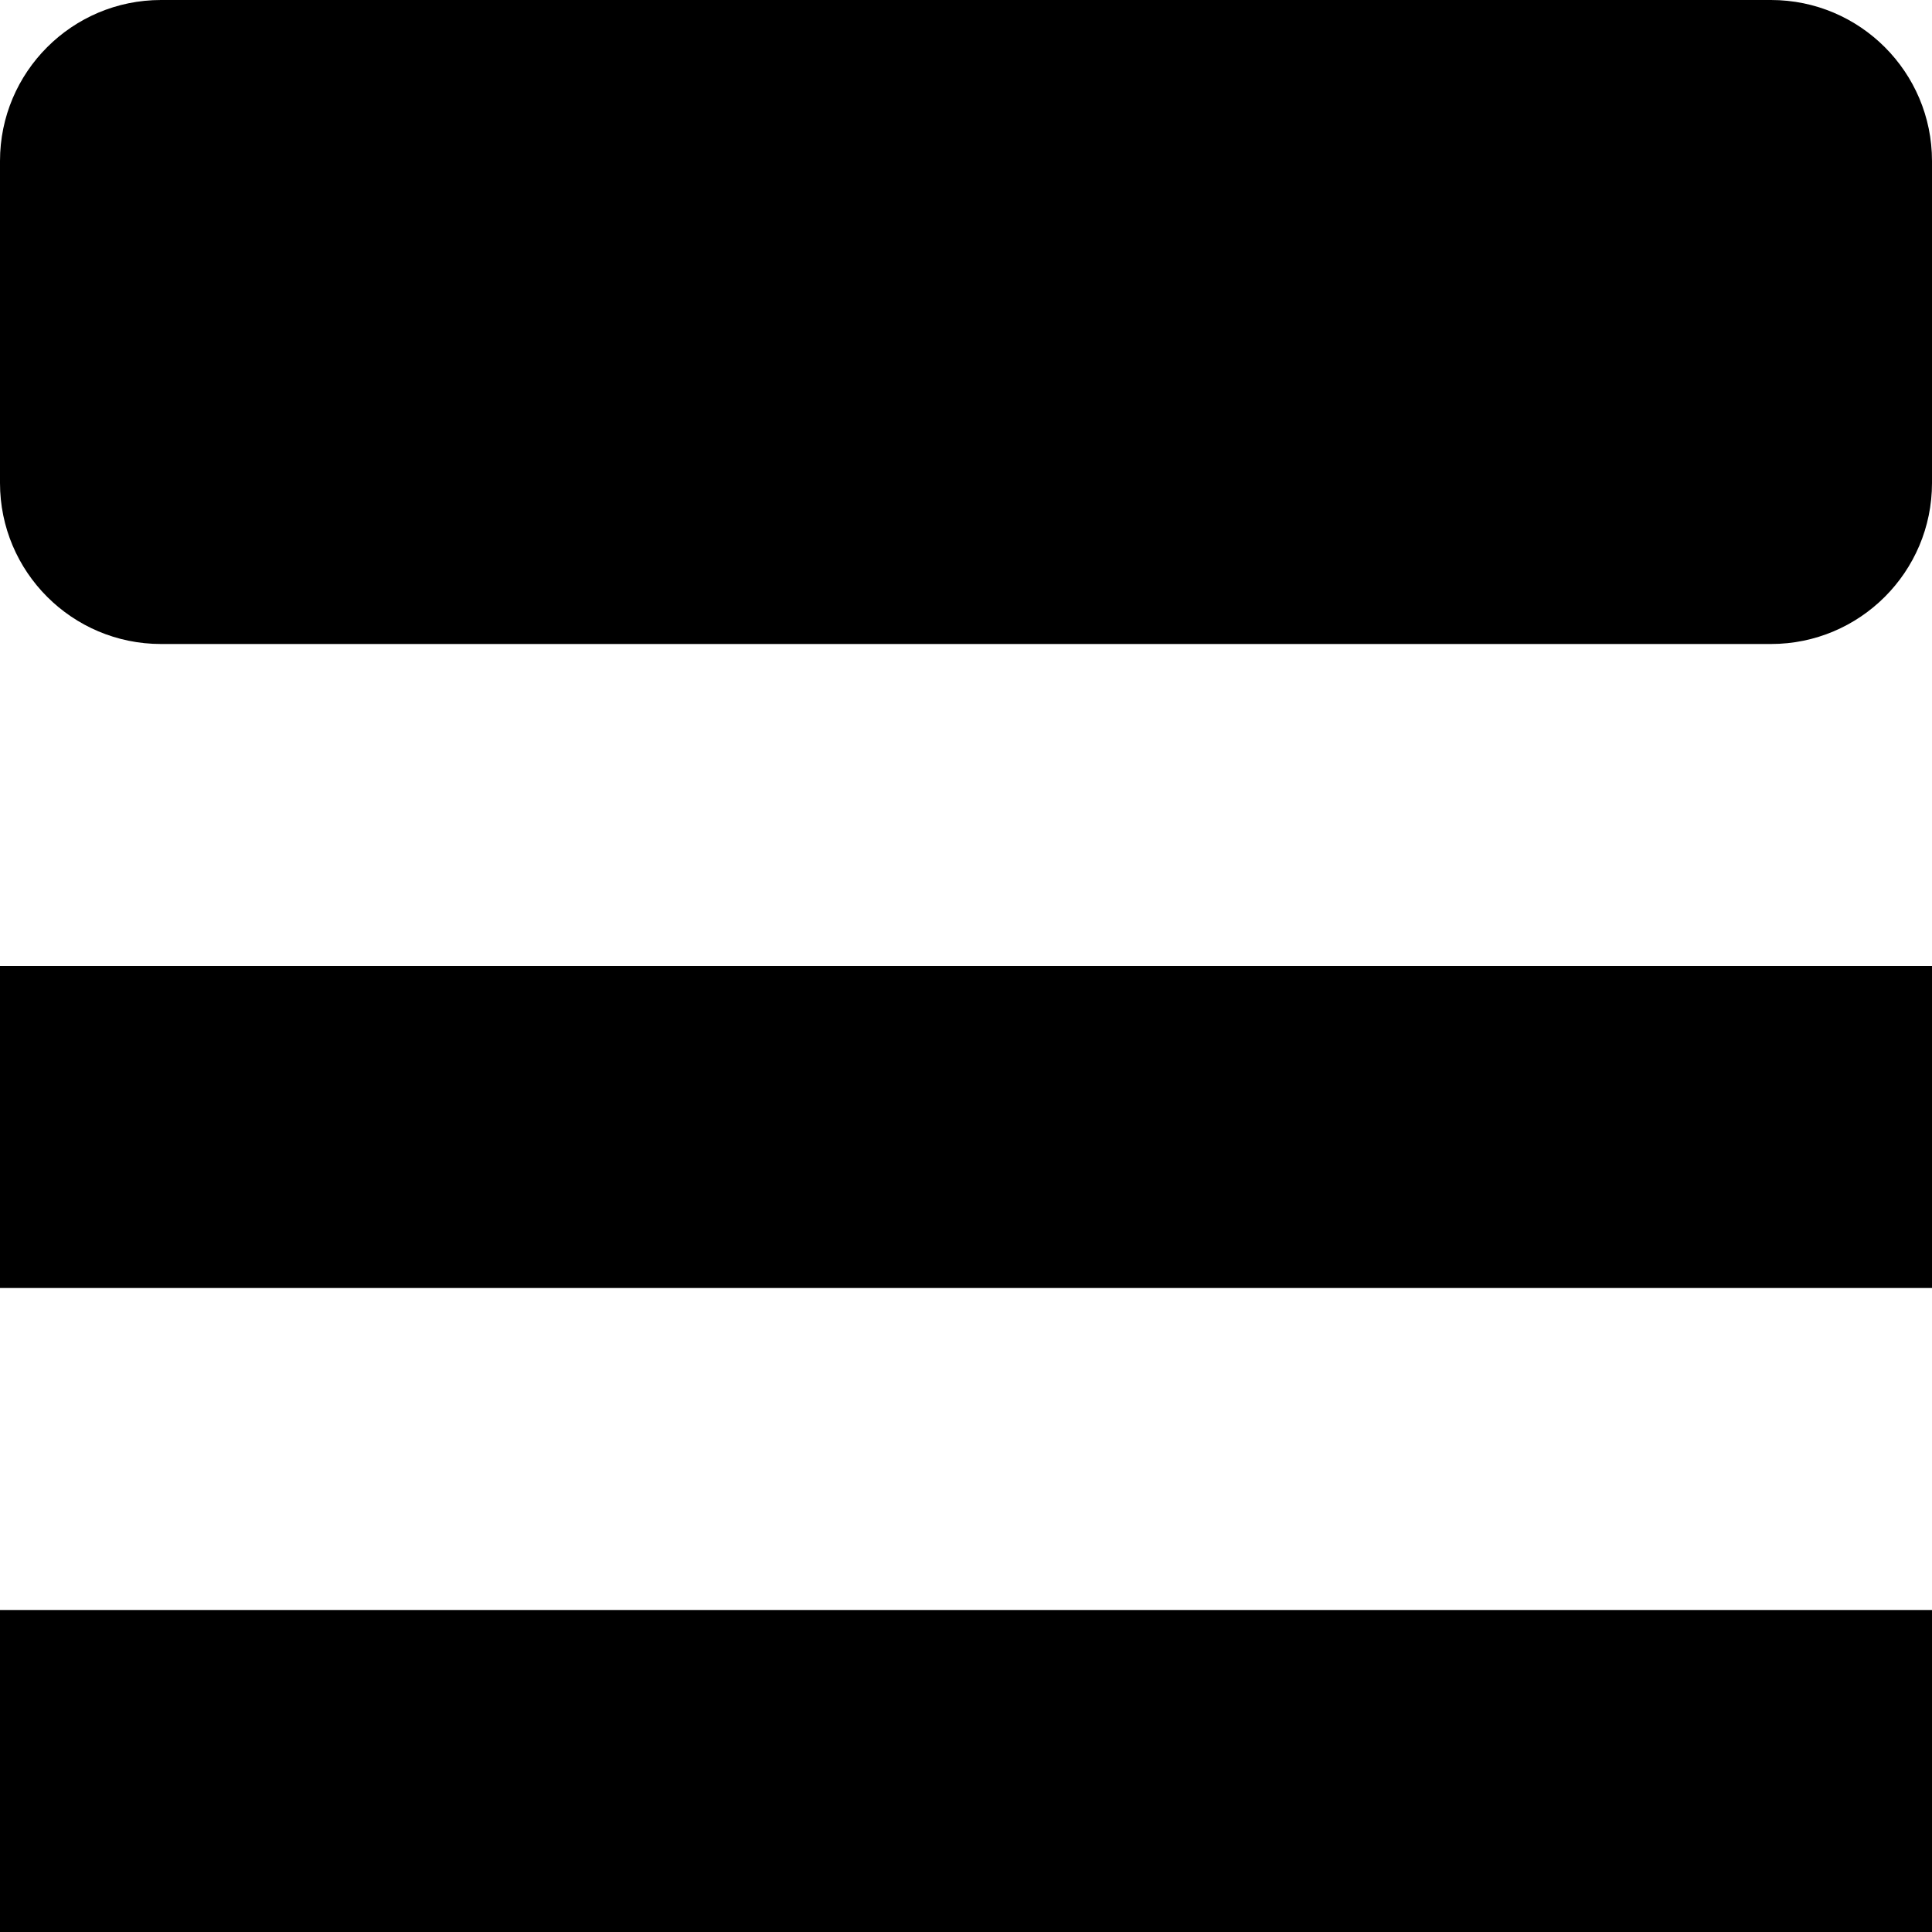 <svg width="12" height="12" viewBox="0 0 12 12" fill="none" xmlns="http://www.w3.org/2000/svg">
    <path
        d="M11 0H1C0.448 0 0 0.448 0 1V3C0 3.552 0.448 4 1 4H11C11.552 4 12 3.552 12 3V1C12 0.448 11.552 0 11 0Z"
        fill="currentColor" />
    <path d="M12 6H0V8H12V6Z" fill="currentColor" />
    <path d="M12 10H0V12H12V10Z" fill="currentColor" />
</svg>